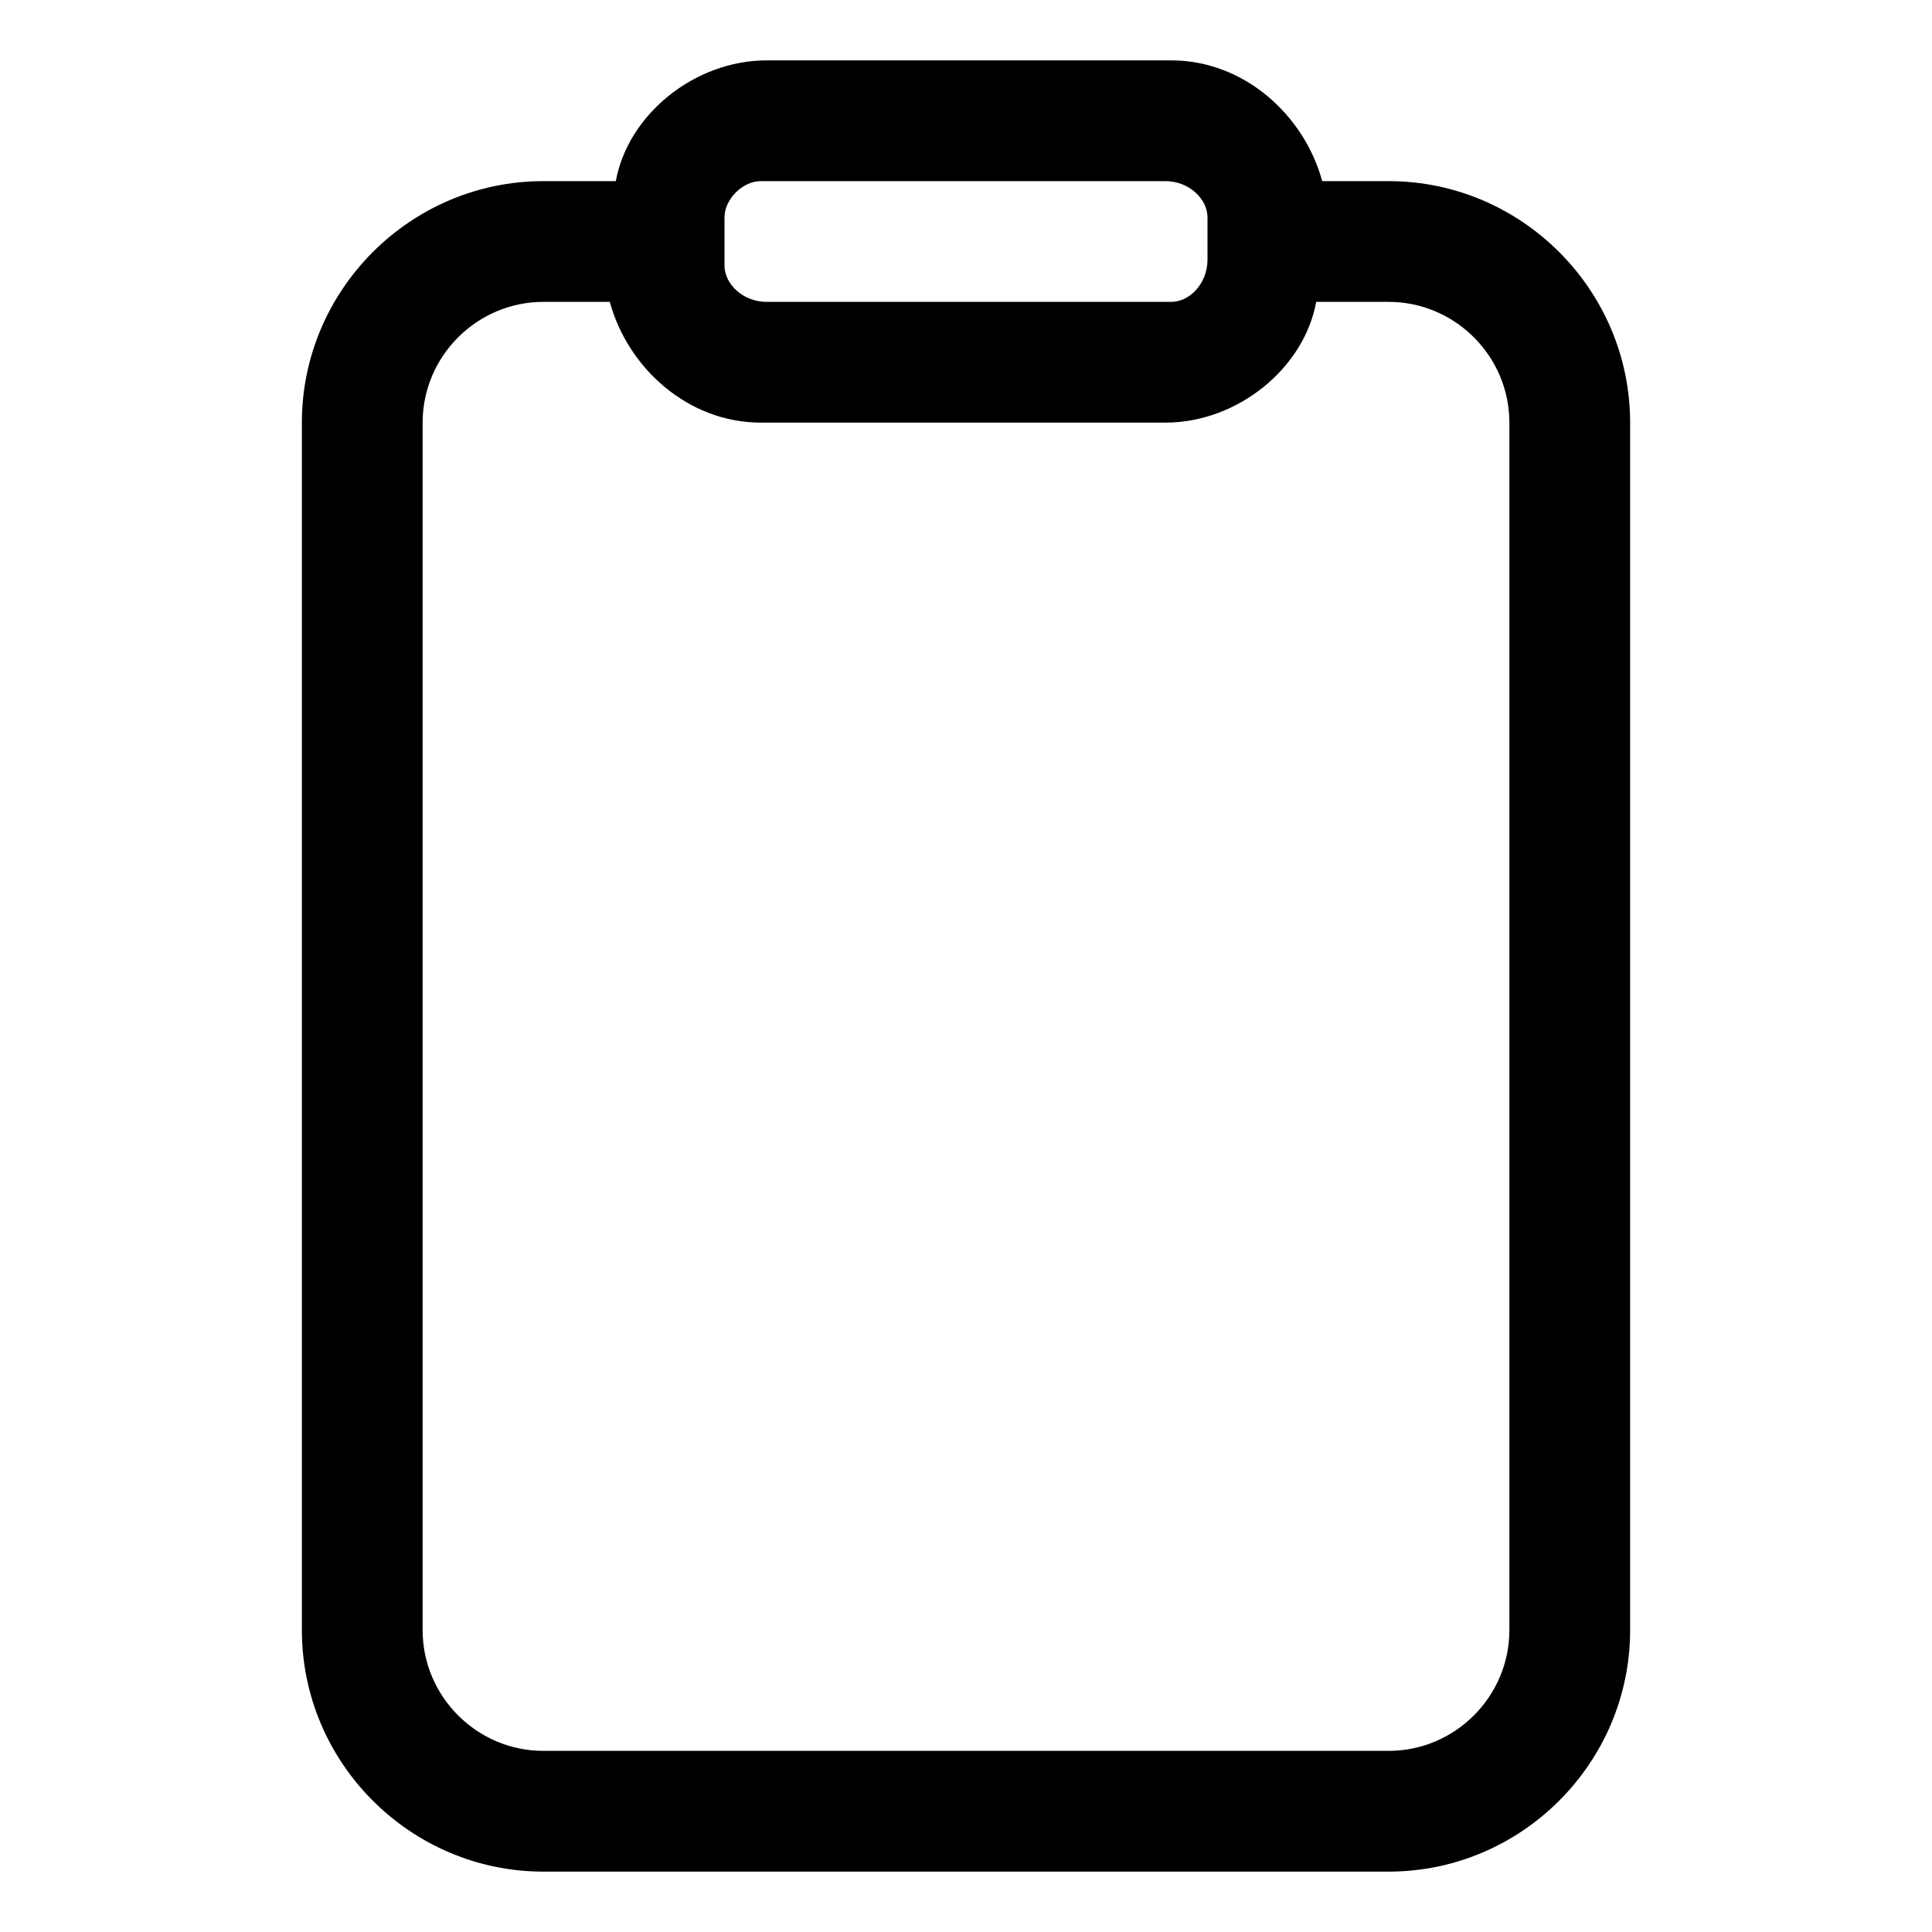 <!-- Generated by IcoMoon.io -->
<svg version="1.1" xmlns="http://www.w3.org/2000/svg" width="32" height="32" viewBox="0 0 32 32">
<title>notebook_paper</title>
<path d="M23 3h-1.1c-0.3-1.1-1.3-2-2.5-2h-6.7c-1.2 0-2.3 0.9-2.5 2h-1.2c-2.2 0-4 1.8-4 4v20c0 2.2 1.8 4 4 4h14c2.2 0 4-1.8 4-4v-20c0-2.2-1.8-4-4-4zM12 3.6c0-0.3 0.3-0.6 0.6-0.6h6.7c0.4 0 0.7 0.3 0.7 0.6v0.7c0 0.4-0.3 0.7-0.6 0.7h-6.7c-0.4 0-0.7-0.3-0.7-0.6v-0.8zM25 27c0 1.1-0.9 2-2 2h-14c-1.1 0-2-0.9-2-2v-20c0-1.1 0.9-2 2-2h1.1c0.3 1.1 1.3 2 2.5 2h6.7c1.2 0 2.3-0.9 2.5-2h1.2c1.1 0 2 0.9 2 2v20z"></path>
</svg>
